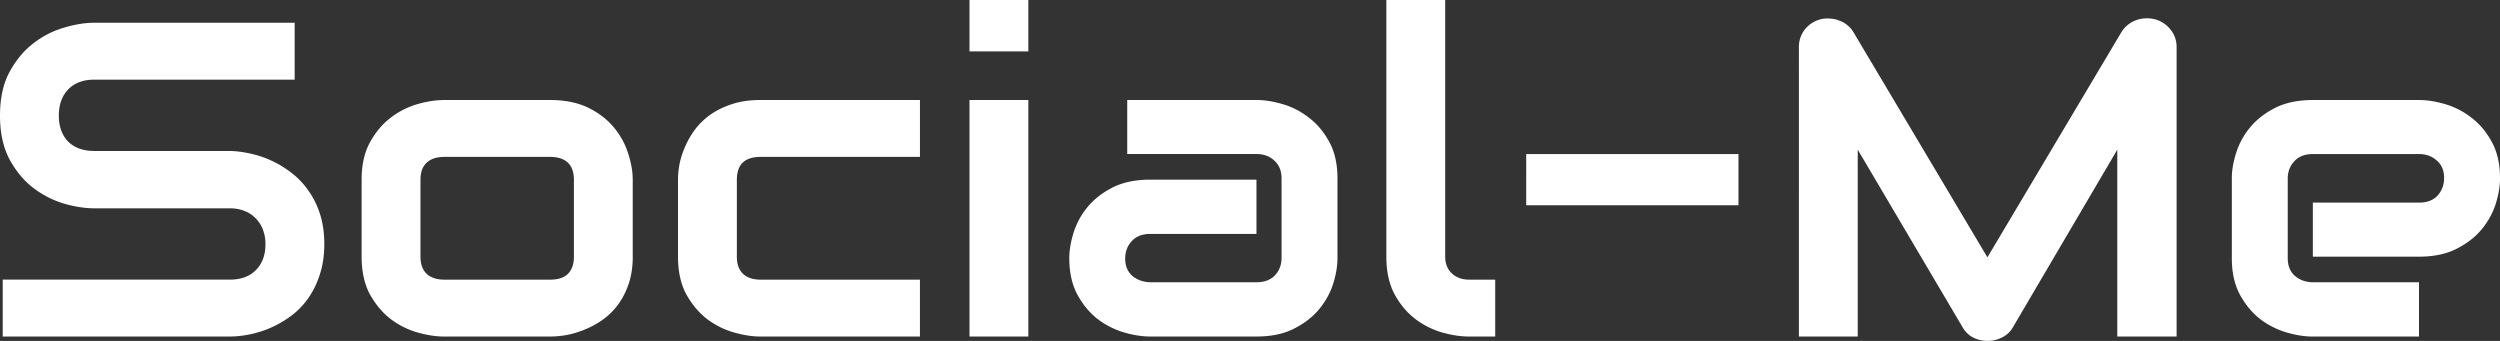 <svg xmlns="http://www.w3.org/2000/svg" width="198" height="27" fill="#fff"  xmlns:v="https://vecta.io/nano"><rect width="100%" height="100%" fill="#333333" stroke="none"/><path d="M25.684 19.34c0 .89-.119 1.692-.358 2.409a6.9 6.9 0 0 1-.914 1.872c-.382.543-.831 1.005-1.344 1.386a8.33 8.33 0 0 1-1.595.936 8.07 8.07 0 0 1-1.685.537 7.93 7.93 0 0 1-1.595.173H.215v-4.506h17.977c.896 0 1.589-.254 2.079-.762.502-.508.753-1.19.753-2.045a3.2 3.2 0 0 0-.197-1.144c-.131-.347-.323-.647-.574-.901a2.39 2.39 0 0 0-.896-.589c-.346-.139-.735-.208-1.165-.208H7.474c-.753 0-1.565-.127-2.438-.381a7.64 7.64 0 0 1-2.438-1.265c-.741-.578-1.362-1.334-1.864-2.27C.245 11.646 0 10.502 0 9.15s.245-2.49.735-3.414c.502-.936 1.123-1.693 1.864-2.27.753-.589 1.565-1.011 2.438-1.265.872-.266 1.685-.399 2.438-.399h15.862v4.506H7.474c-.884 0-1.577.26-2.079.78-.49.52-.735 1.207-.735 2.062 0 .867.245 1.554.735 2.062.502.497 1.195.745 2.079.745h10.754c.502.012 1.034.081 1.595.208a7.61 7.61 0 0 1 1.667.555 7.8 7.8 0 0 1 1.595.97 6.23 6.23 0 0 1 1.326 1.386c.394.543.705 1.167.932 1.872s.341 1.502.341 2.392zm24.43.988c0 .774-.102 1.473-.305 2.097-.203.612-.472 1.155-.807 1.629a5.63 5.63 0 0 1-1.165 1.196c-.442.323-.908.589-1.398.797-.478.208-.968.364-1.47.468a7.59 7.59 0 0 1-1.398.139h-8.406c-.645 0-1.35-.11-2.115-.329s-1.476-.578-2.133-1.074c-.645-.508-1.189-1.161-1.631-1.958-.43-.809-.645-1.796-.645-2.963v-6.1c0-1.155.215-2.132.645-2.929.442-.809.986-1.461 1.631-1.958a6.32 6.32 0 0 1 2.133-1.092c.765-.22 1.47-.329 2.115-.329h8.406c1.195 0 2.211.208 3.047.624s1.512.942 2.025 1.577c.514.624.884 1.306 1.111 2.045.239.739.358 1.427.358 2.062v6.1zm-4.66-6.065c0-.624-.161-1.086-.484-1.386s-.789-.451-1.398-.451h-8.37c-.621 0-1.093.156-1.416.468-.323.3-.484.745-.484 1.334v6.1c0 .589.161 1.04.484 1.352s.795.468 1.416.468h8.37c.633 0 1.105-.156 1.416-.468s.466-.762.466-1.352v-6.065zm27.405 12.39H60.223c-.645 0-1.35-.11-2.115-.329s-1.476-.578-2.133-1.074c-.645-.508-1.189-1.161-1.631-1.958-.43-.809-.645-1.796-.645-2.963v-6.1c0-.428.048-.878.143-1.352a6.99 6.99 0 0 1 .484-1.404 6.65 6.65 0 0 1 .825-1.352 5.67 5.67 0 0 1 1.237-1.126 6.57 6.57 0 0 1 1.685-.78c.633-.196 1.35-.295 2.151-.295H72.86v4.506H60.223c-.609 0-1.075.15-1.398.451-.311.3-.466.763-.466 1.386v6.066c0 .589.161 1.04.484 1.352s.795.468 1.416.468h12.6v4.506zm8.585-22.58h-4.66V0h4.66v4.073zm0 22.581h-4.66V7.92h4.66v18.734zm24.483-6.205c0 .624-.113 1.3-.34 2.028-.227.716-.598 1.386-1.111 2.01-.502.612-1.165 1.126-1.99 1.542-.812.416-1.804.624-2.975.624h-8.406c-.645 0-1.344-.11-2.097-.329-.741-.22-1.434-.572-2.079-1.057-.633-.497-1.165-1.138-1.595-1.924-.43-.797-.645-1.762-.645-2.894 0-.624.114-1.3.341-2.028a5.94 5.94 0 0 1 1.093-2.01c.514-.624 1.177-1.144 1.99-1.56.825-.416 1.822-.624 2.993-.624h8.406v4.298h-8.406c-.633 0-1.123.191-1.47.572-.347.37-.52.832-.52 1.386 0 .589.197 1.051.591 1.386.406.323.884.485 1.434.485h8.37c.633 0 1.123-.185 1.47-.555s.519-.832.519-1.386v-6.291c0-.589-.191-1.057-.573-1.404-.371-.347-.843-.52-1.416-.52H89.277V7.92h10.234c.645 0 1.338.11 2.079.329.753.22 1.446.578 2.079 1.074.645.485 1.183 1.126 1.613 1.924.43.786.645 1.745.645 2.877v6.325zm12.493 6.204h-2.079c-.669 0-1.386-.11-2.151-.329a6.53 6.53 0 0 1-2.115-1.074c-.657-.508-1.201-1.161-1.631-1.958-.43-.809-.645-1.796-.645-2.963V0h4.66v20.328c0 .555.179.999.538 1.334.358.323.806.485 1.344.485h2.079v4.506zm19.268-10.397h-16.812V12.2h16.812v4.055zm34.699 10.397h-4.696v-14.8l-8.262 14.055a1.98 1.98 0 0 1-.861.814 2.5 2.5 0 0 1-1.165.277 2.47 2.47 0 0 1-1.147-.277 2.04 2.04 0 0 1-.824-.814l-8.299-14.054v14.8h-4.66V3.726c0-.52.156-.982.466-1.386.323-.404.741-.676 1.255-.815a2.37 2.37 0 0 1 .753-.052 2.15 2.15 0 0 1 .717.156 1.96 1.96 0 0 1 .645.364c.191.15.352.335.484.555l10.61 17.833 10.611-17.832c.275-.439.651-.751 1.129-.936.49-.185.998-.214 1.524-.087a2.34 2.34 0 0 1 1.237.815 2.16 2.16 0 0 1 .483 1.386v22.927zM198 14.124c0 .624-.114 1.3-.341 2.028a6 6 0 0 1-1.111 2.01c-.502.612-1.165 1.127-1.989 1.542-.813.416-1.805.624-2.976.624h-8.406v-4.28h8.406c.634 0 1.124-.185 1.47-.555.347-.381.52-.849.52-1.404 0-.589-.197-1.051-.592-1.386-.382-.335-.848-.502-1.398-.502h-8.406c-.633 0-1.123.191-1.469.572-.347.37-.52.832-.52 1.386v6.291c0 .601.191 1.069.573 1.404.395.335.879.503 1.452.503h8.37v4.298h-8.406c-.645 0-1.344-.11-2.097-.329a6.52 6.52 0 0 1-2.079-1.057c-.633-.497-1.165-1.138-1.595-1.924-.43-.797-.645-1.762-.645-2.894v-6.325c0-.624.113-1.294.34-2.01a5.94 5.94 0 0 1 1.094-2.01c.513-.624 1.177-1.144 1.989-1.56.825-.416 1.822-.624 2.993-.624h8.406c.646 0 1.339.11 2.08.329a6.13 6.13 0 0 1 2.079 1.074c.645.485 1.183 1.126 1.613 1.924.43.786.645 1.745.645 2.877z"/></svg>